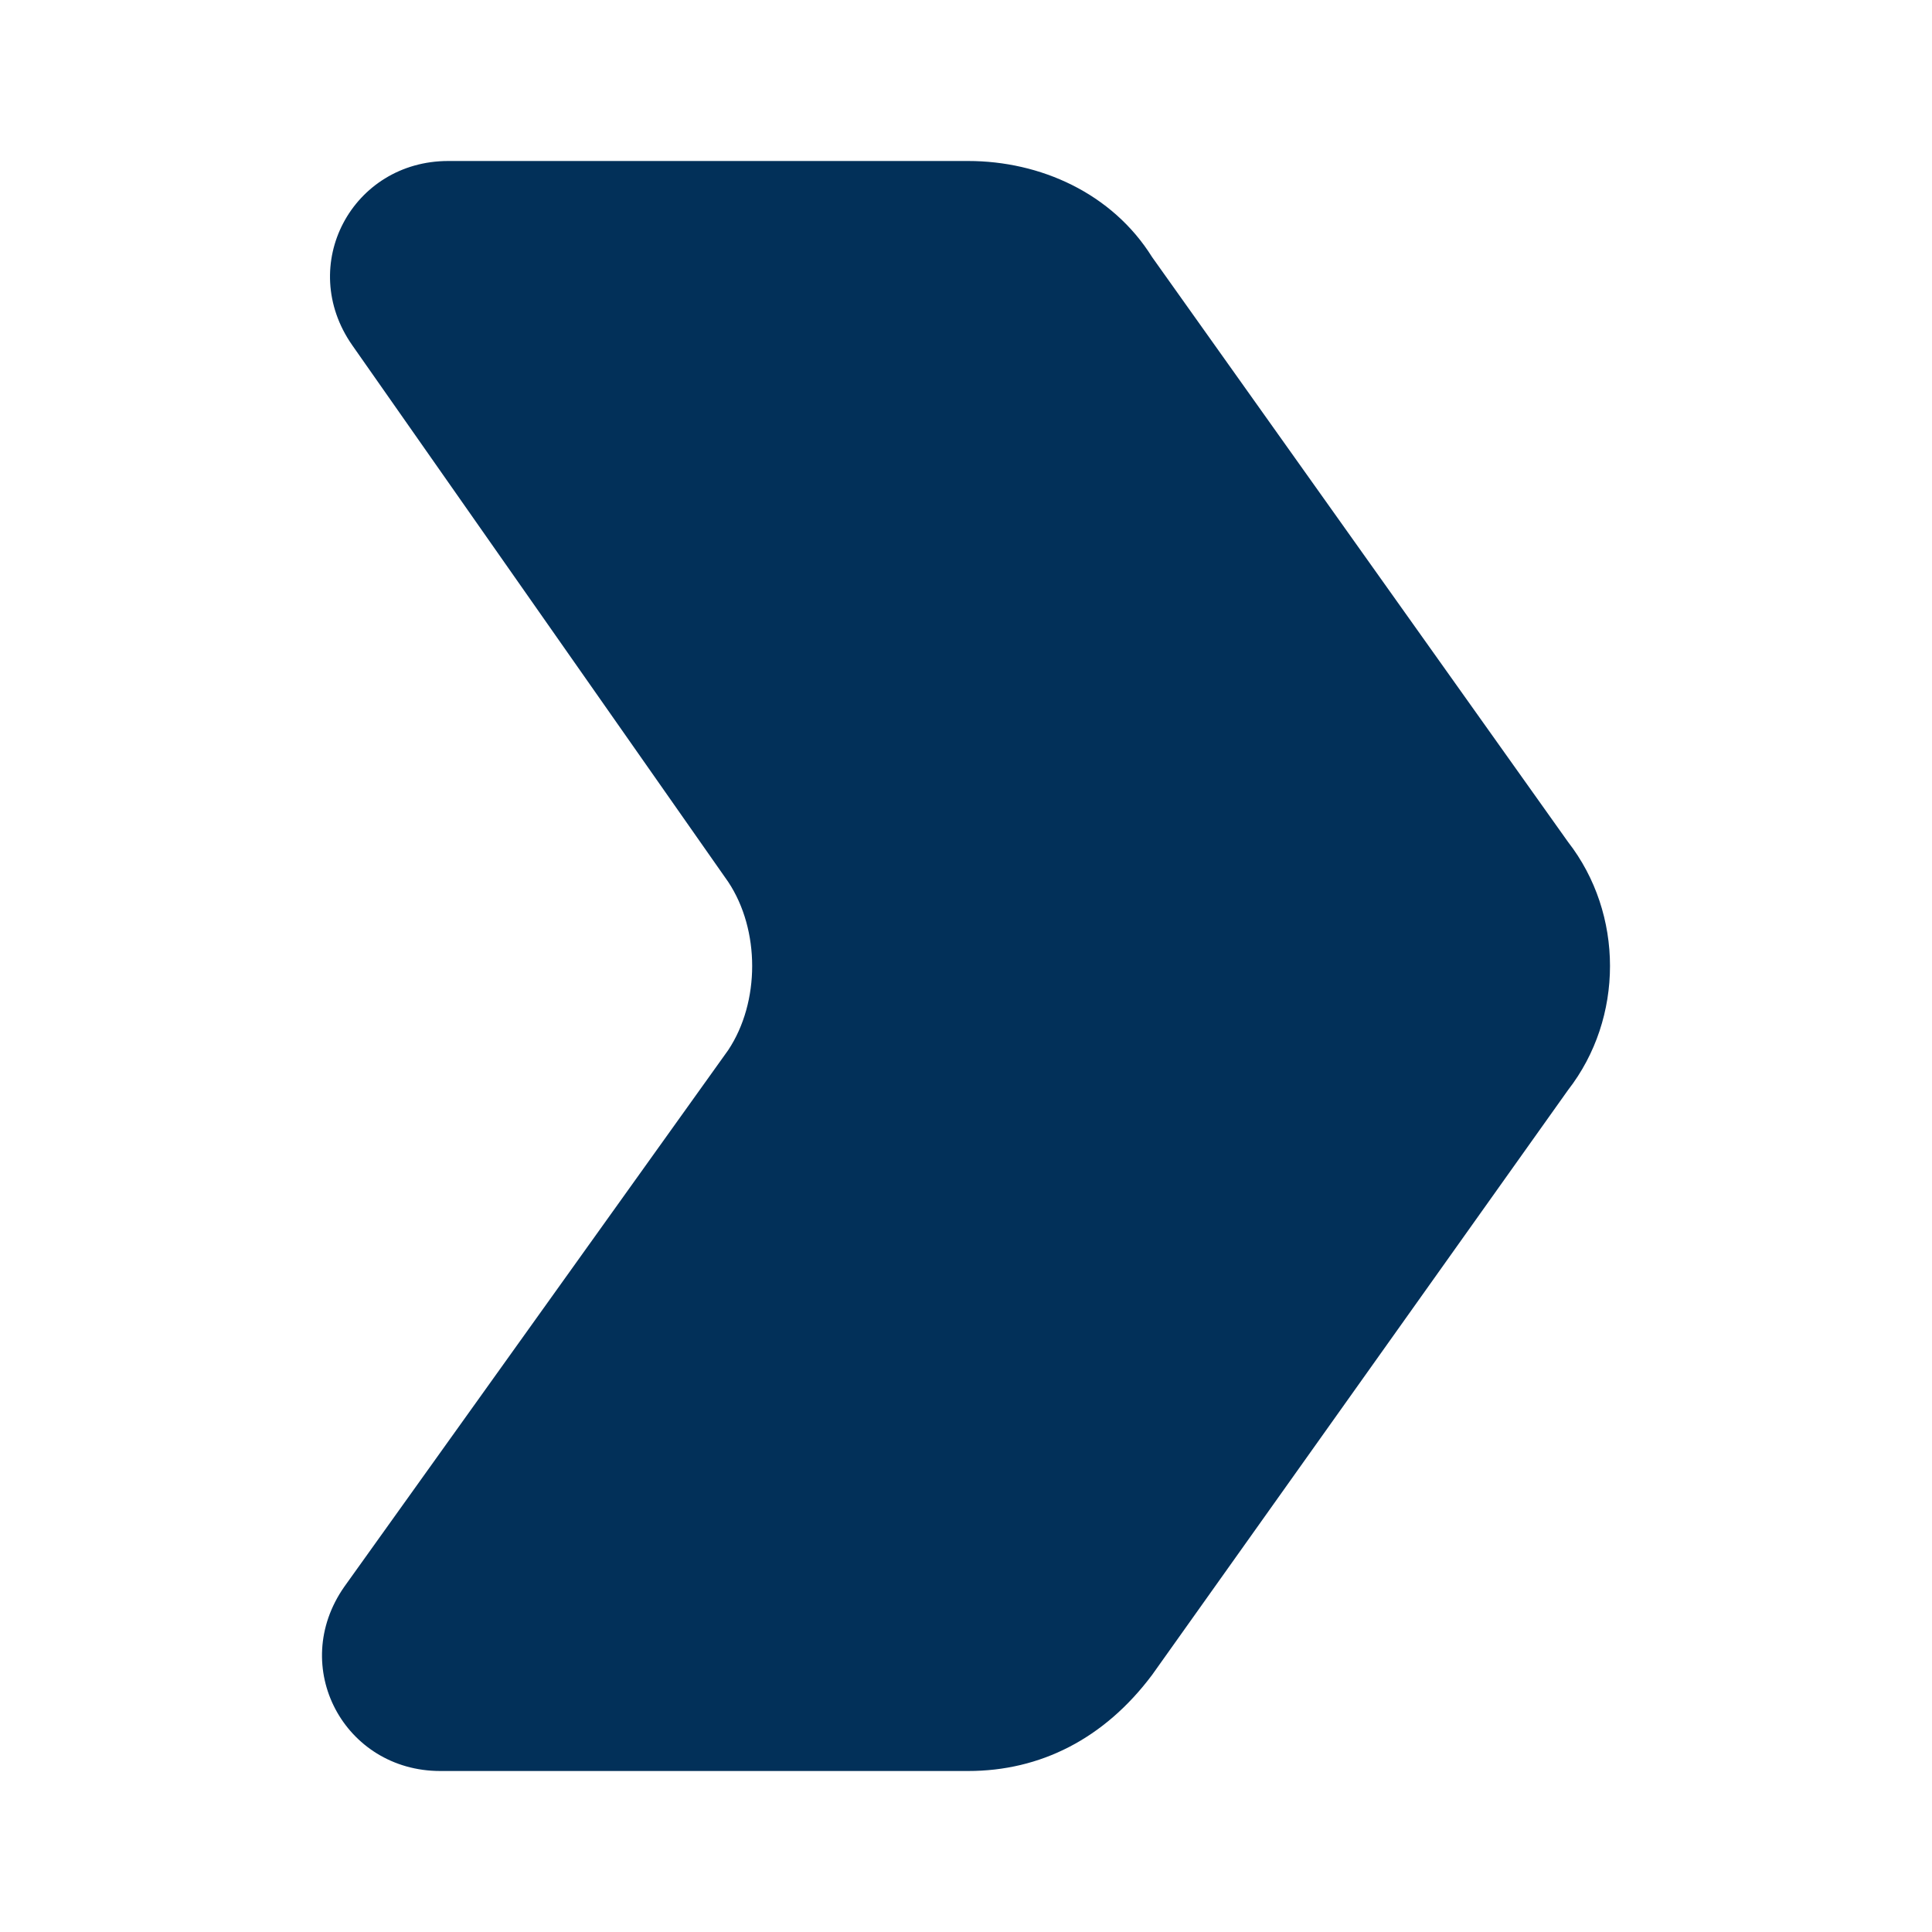 <svg width="24" height="24" viewBox="0 0 24 24" fill="none" xmlns="http://www.w3.org/2000/svg">
<path d="M4.376 4.289L9.046 10.955C9.443 11.552 9.443 12.448 9.046 13.045L4.277 19.711C3.581 20.706 4.277 22 5.469 22H12.027C12.921 22 13.716 21.602 14.312 20.806L19.478 13.542C20.174 12.647 20.174 11.353 19.478 10.458L14.312 3.194C13.815 2.398 12.921 2 12.027 2H5.568C4.376 2 3.681 3.294 4.376 4.289Z" fill="#023059"/>
</svg>
